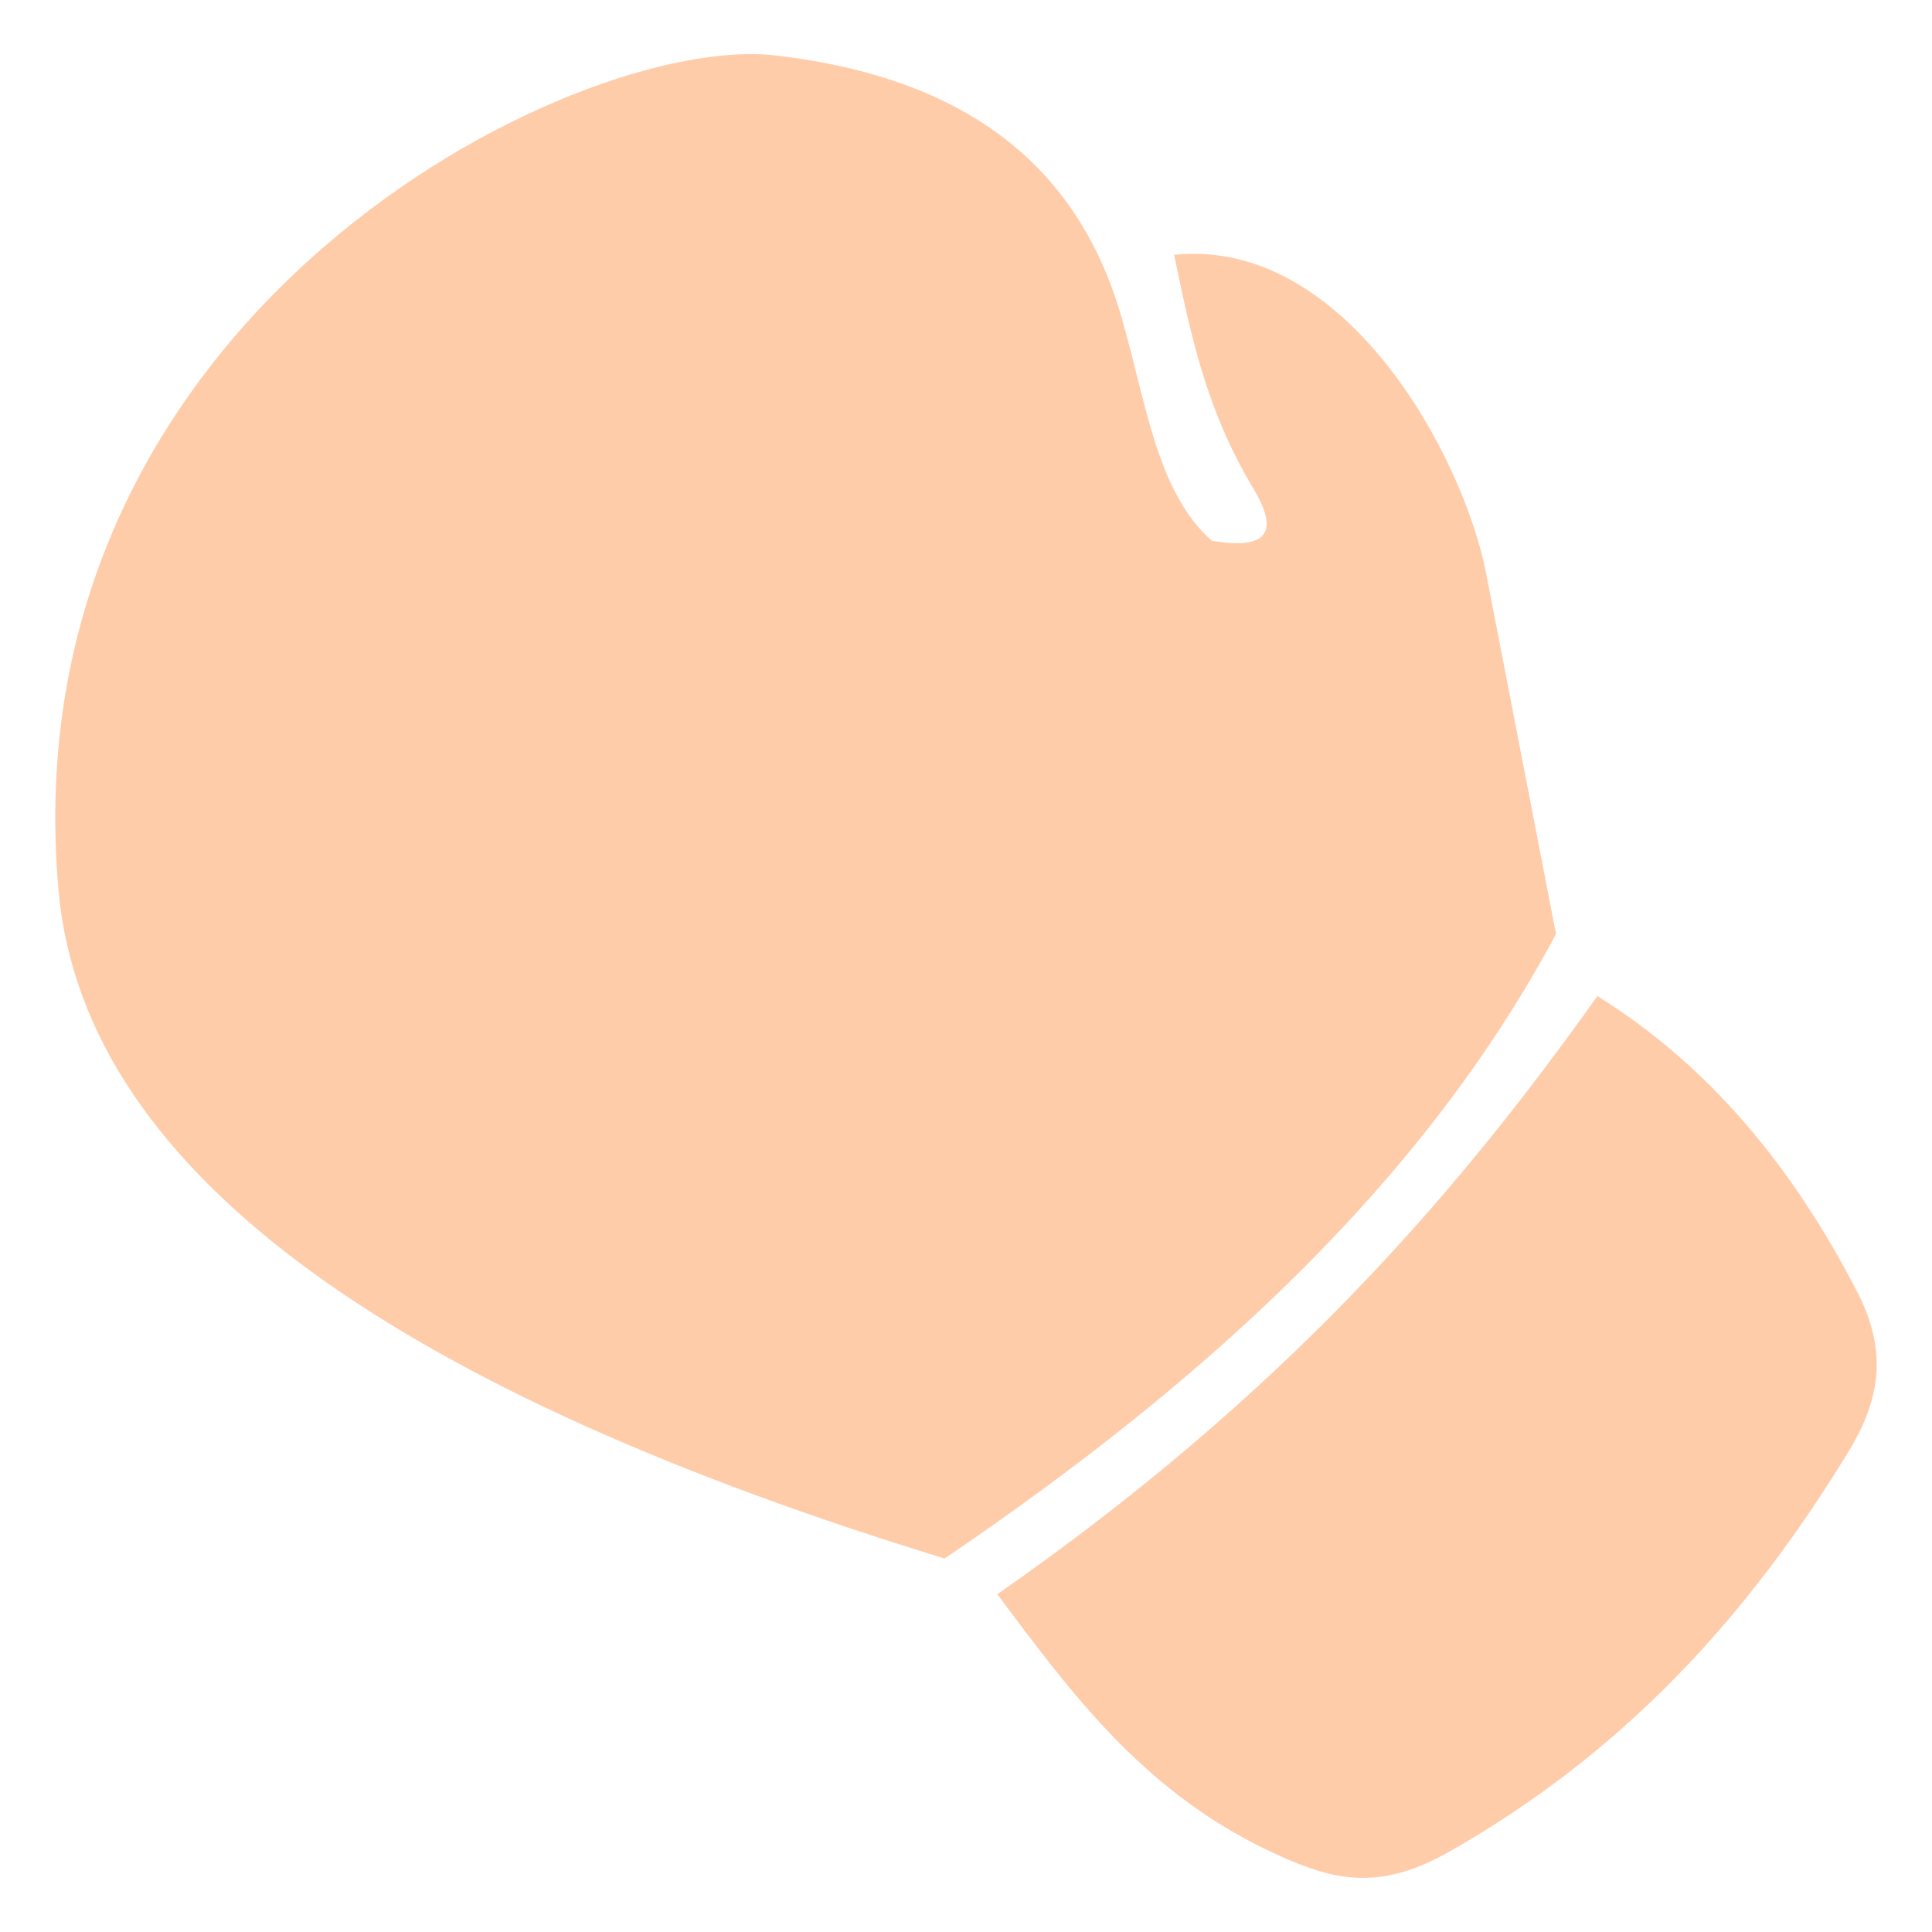 <?xml version="1.0" encoding="UTF-8"?>
<svg version="1.1" viewBox="0 0 64 64" xml:space="preserve" xmlns="http://www.w3.org/2000/svg"><path d="m33.037 52.812c9.477-6.606 15.183-13.211 19.879-19.817 3.723 2.319 6.472 5.671 8.6 9.784 1.081 2.089 0.707 3.695-0.312 5.359-3.314 5.414-7.394 9.91-13.211 13.211-2.351 1.334-3.88 0.9-5.609 0.125-4.405-1.975-6.842-5.317-9.348-8.662z" fill="#fca" stroke-linecap="round" stroke-width="4"/><path d="m31.292 51.628c-17.616-5.396-28.495-12.54-29.352-22.123-1.708-19.117 17.126-28.437 23.743-27.669 6.49 0.754 10.055 3.786 11.466 8.662 0.832 2.874 1.161 5.777 2.991 7.416 2.026 0.342 2.162-0.429 1.371-1.745-1.579-2.627-2.078-5.152-2.617-7.727 5.644-0.59 9.573 6.609 10.345 10.594l2.306 11.903c-4.423 8.293-11.689 14.881-20.253 20.689z" fill="#fca" stroke-linecap="round" stroke-width="4"/></svg>

